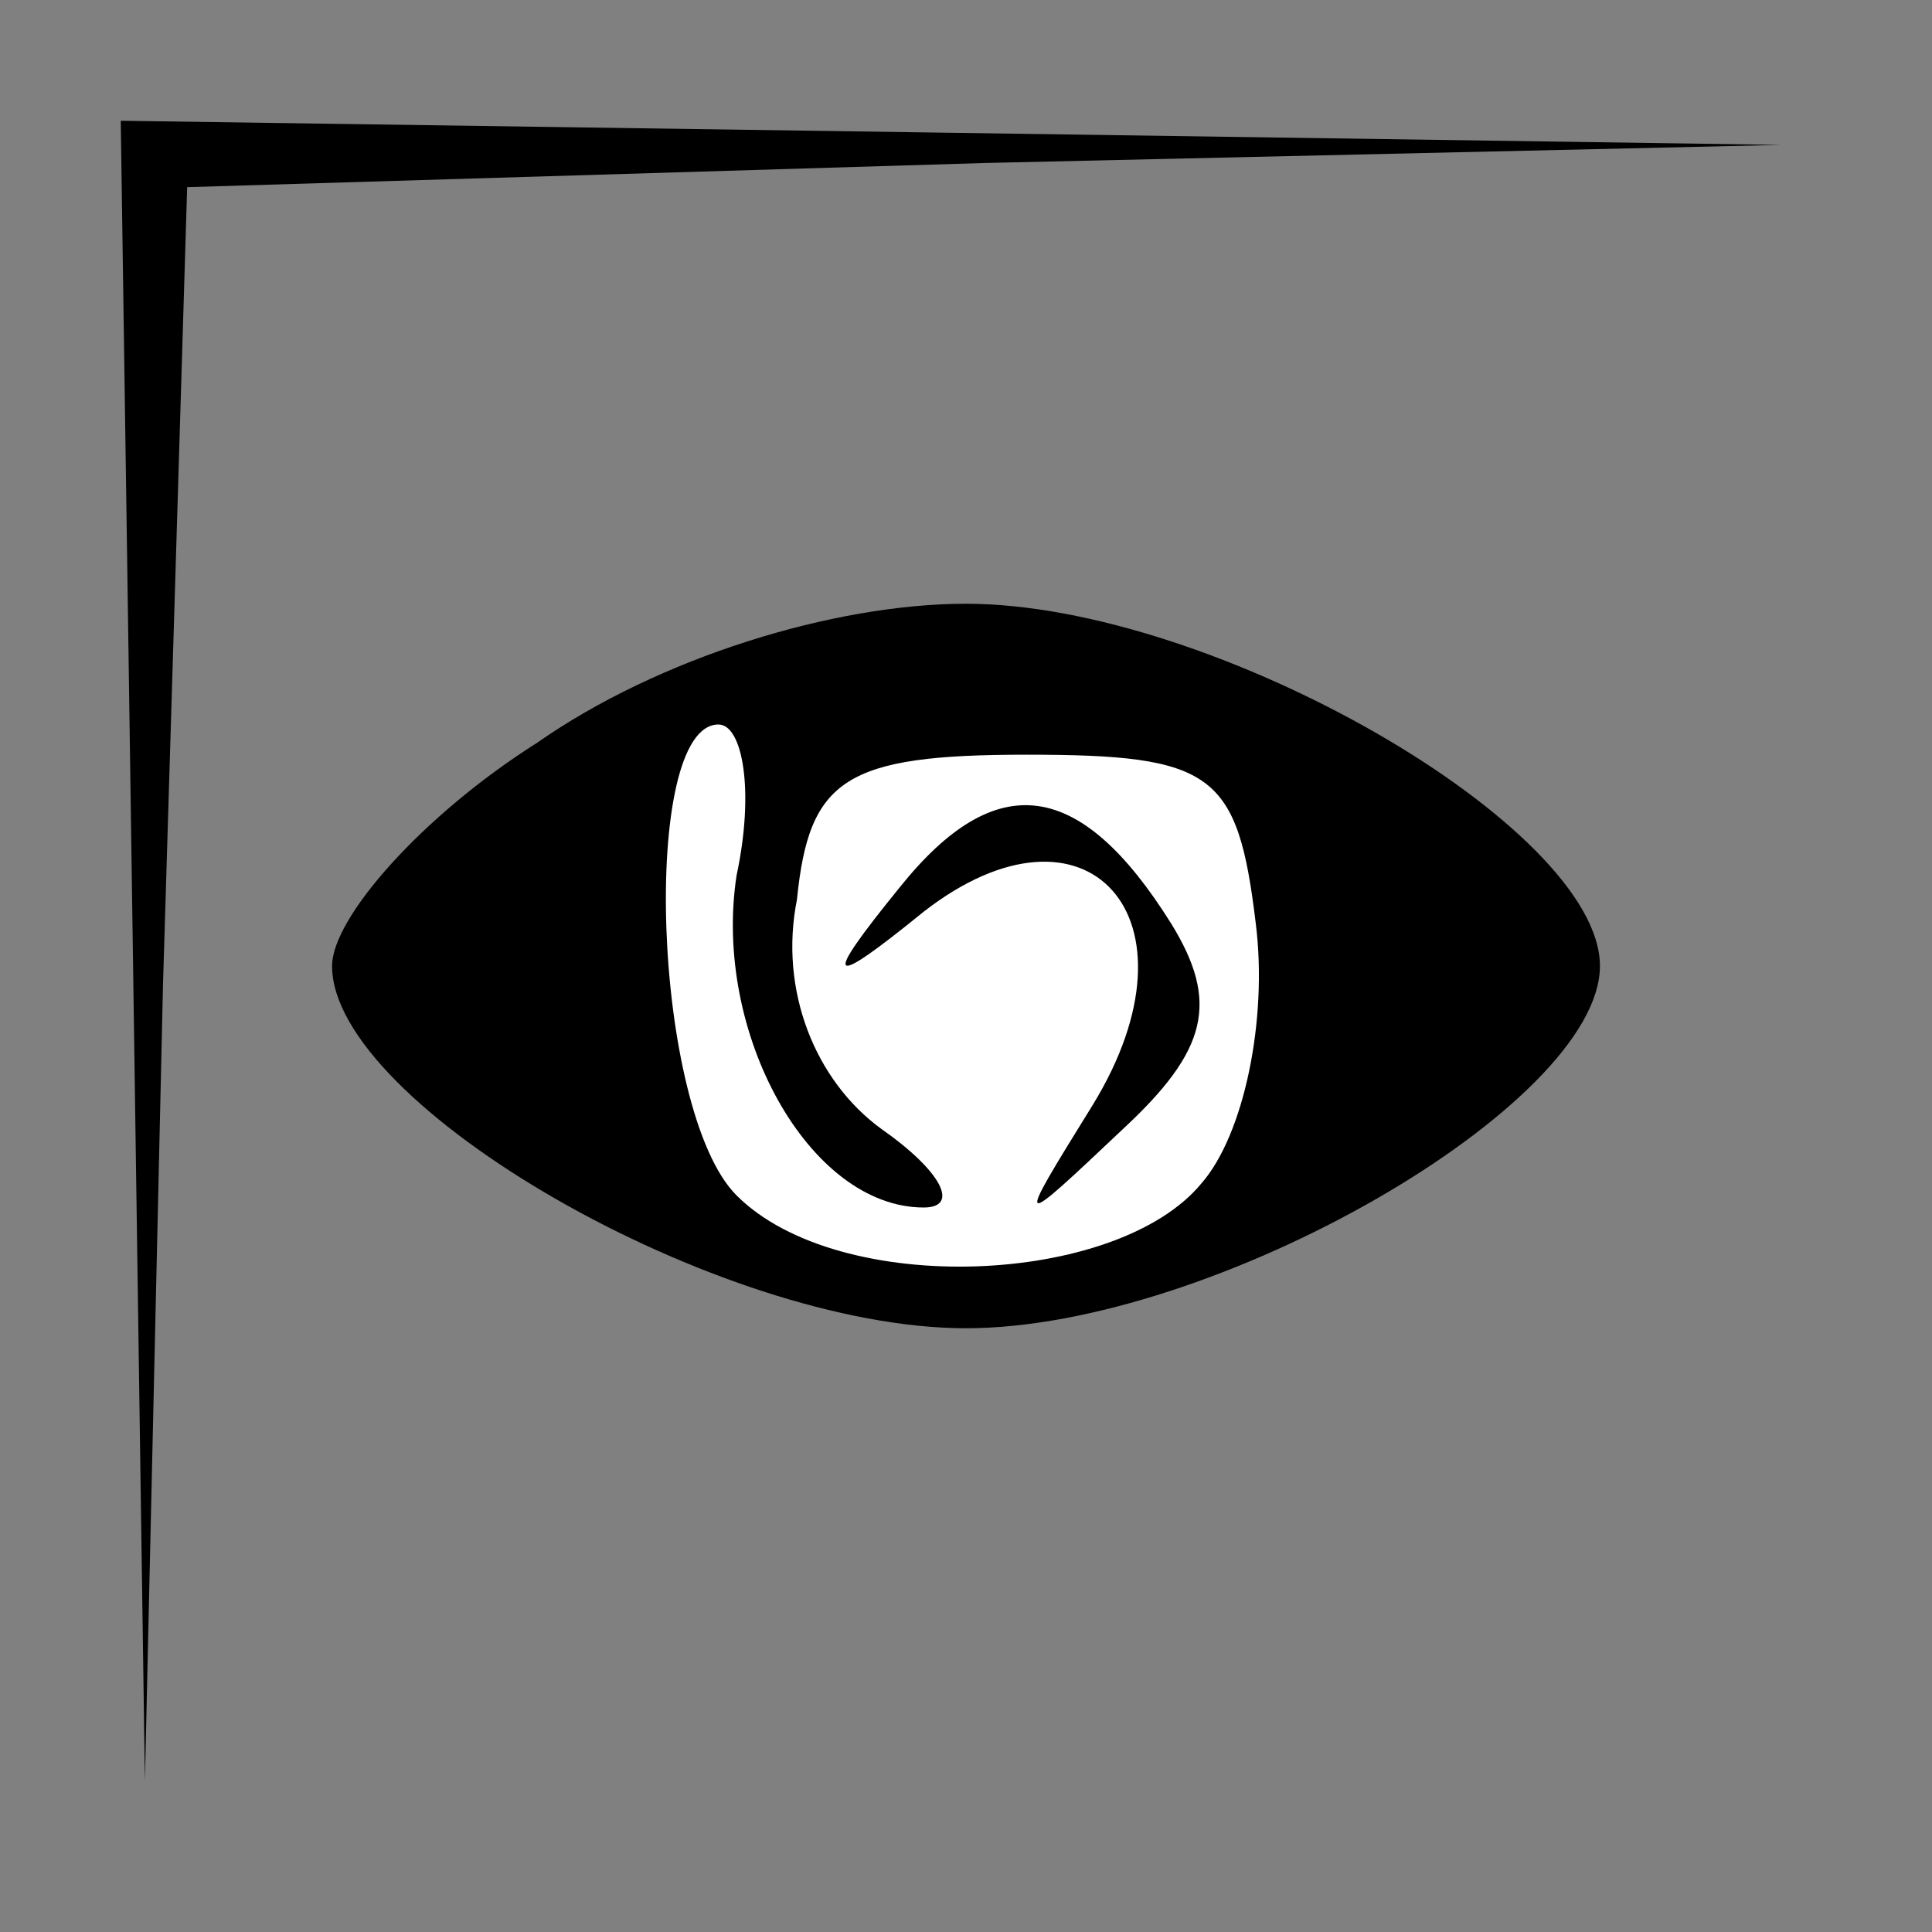 <?xml version="1.0" standalone="no"?>
<!DOCTYPE svg PUBLIC "-//W3C//DTD SVG 20010904//EN"
 "http://www.w3.org/TR/2001/REC-SVG-20010904/DTD/svg10.dtd">
<svg version="1.0" xmlns="http://www.w3.org/2000/svg"
 width="32pt" height="32pt" viewBox="0 0 32 32"
 preserveAspectRatio="xMidYMid meet">
<rect x="0" y="0" width="32" height="32" fill="#808080" stroke="none"/>
<g transform="translate(0,32) scale(0.1,-0.1)"
fill="#000000" stroke="none">
<path fill="#000000" stroke="none" d="M22 163 l2 -138 3 132 4 132 132 4 132
3 -137 2 -138 2 2 -137z"/>
<path fill="#000000" stroke="none" d="M89 197 c-19 -12 -34 -29 -34 -37 0
-23 64 -60 105 -60 41 0 105 37 105 60 0 23 -64 60 -105 60 -22 0 -51 -9 -71
-23z"/>
<path fill="#ffffff" stroke="none" d="M122 175 c-4 -26 12 -55 31 -55 6 0 3
6 -7 13 -11 8 -17 23 -14 38 2 20 8 24 38 24 31 0 35 -3 38 -28 2 -16 -2 -35
-9 -43 -14 -17 -60 -19 -77 -2 -14 14 -16 78 -3 78 4 0 6 -11 3 -25z"/>
<path fill="#000000" stroke="none" d="M149 173 c-13 -16 -12 -17 4 -4 27 21
47 -1 28 -32 -13 -21 -13 -21 5 -4 14 13 16 21 8 34 -15 24 -29 26 -45 6z"/>
</g>
</svg>
